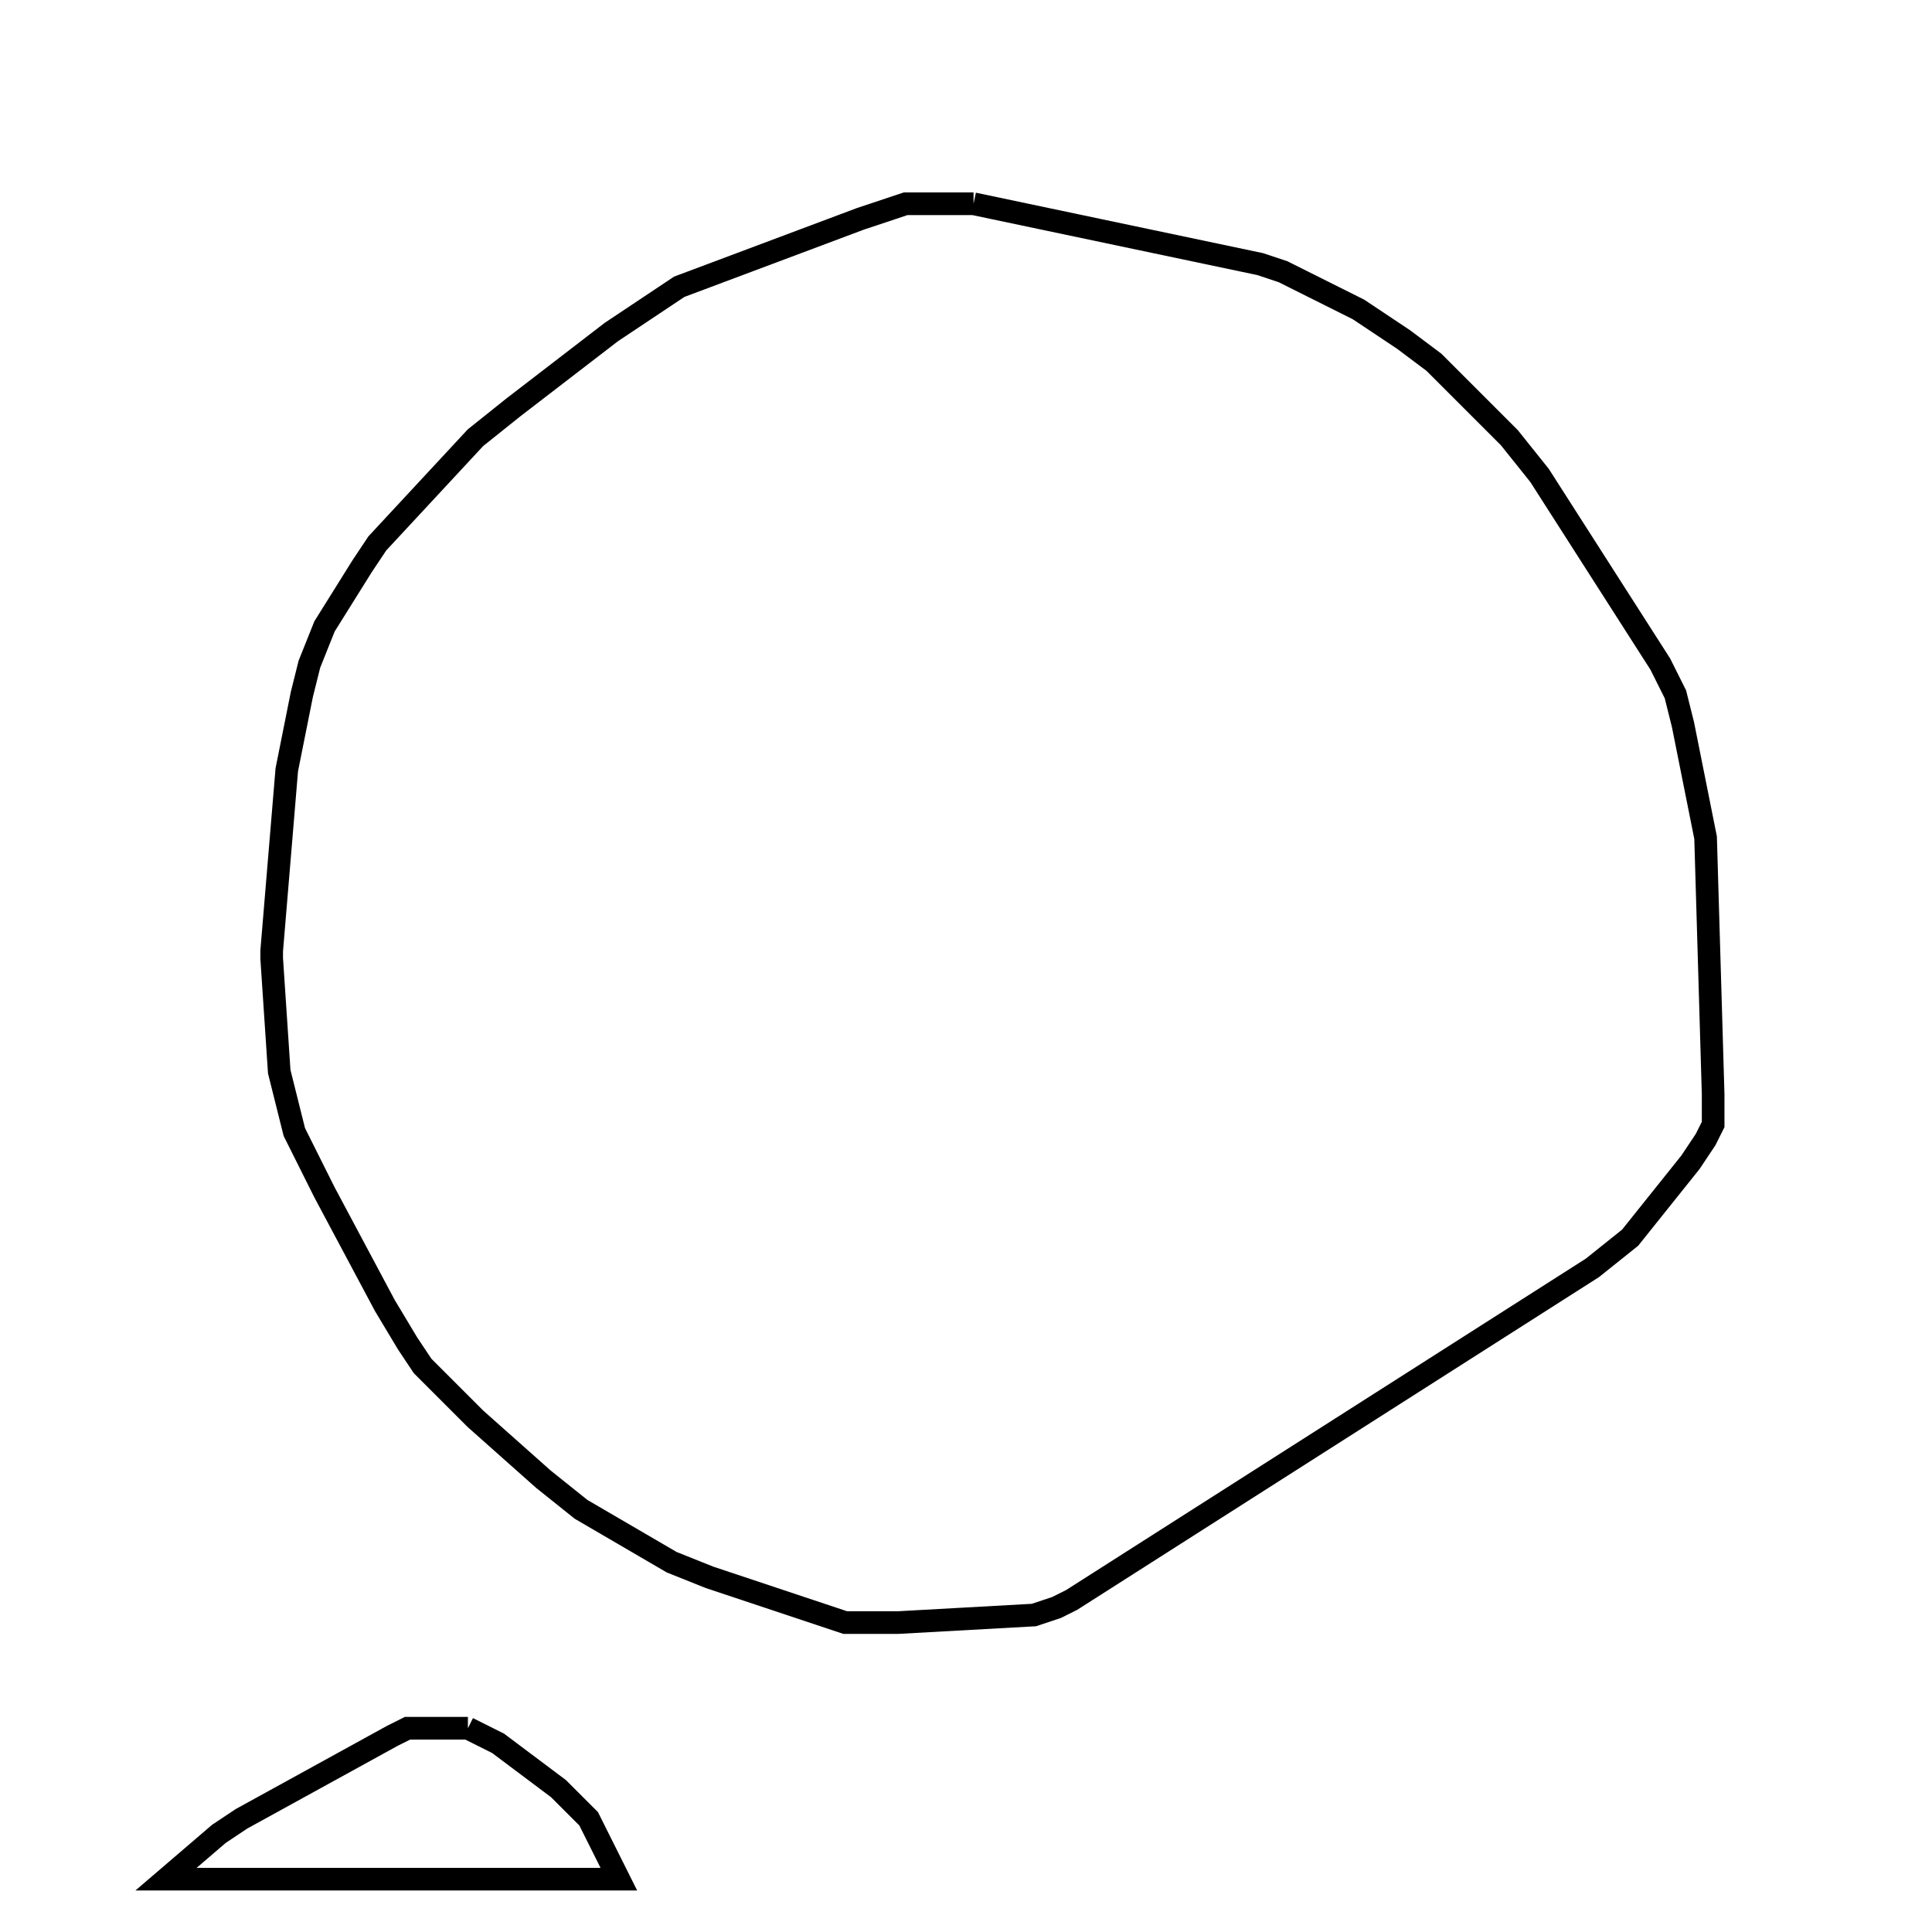 <svg width="256" height="256" xmlns="http://www.w3.org/2000/svg" fill-opacity="0" stroke="black" stroke-width="3" ><path d="M129 27 167 35 170 36 180 41 186 45 190 48 200 58 204 63 220 88 222 92 223 96 226 111 227 145 227 149 226 151 224 154 216 164 211 168 142 212 140 213 137 214 119 215 112 215 94 209 89 207 77 200 72 196 63 188 56 181 54 178 51 173 43 158 39 150 37 142 36 127 36 126 38 102 40 92 41 88 43 83 48 75 50 72 63 58 68 54 81 44 90 38 114 29 120 27 129 27 "/><path d="M62 229 66 231 74 237 78 241 82 249 22 249 29 243 32 241 52 230 54 229 62 229 "/></svg>